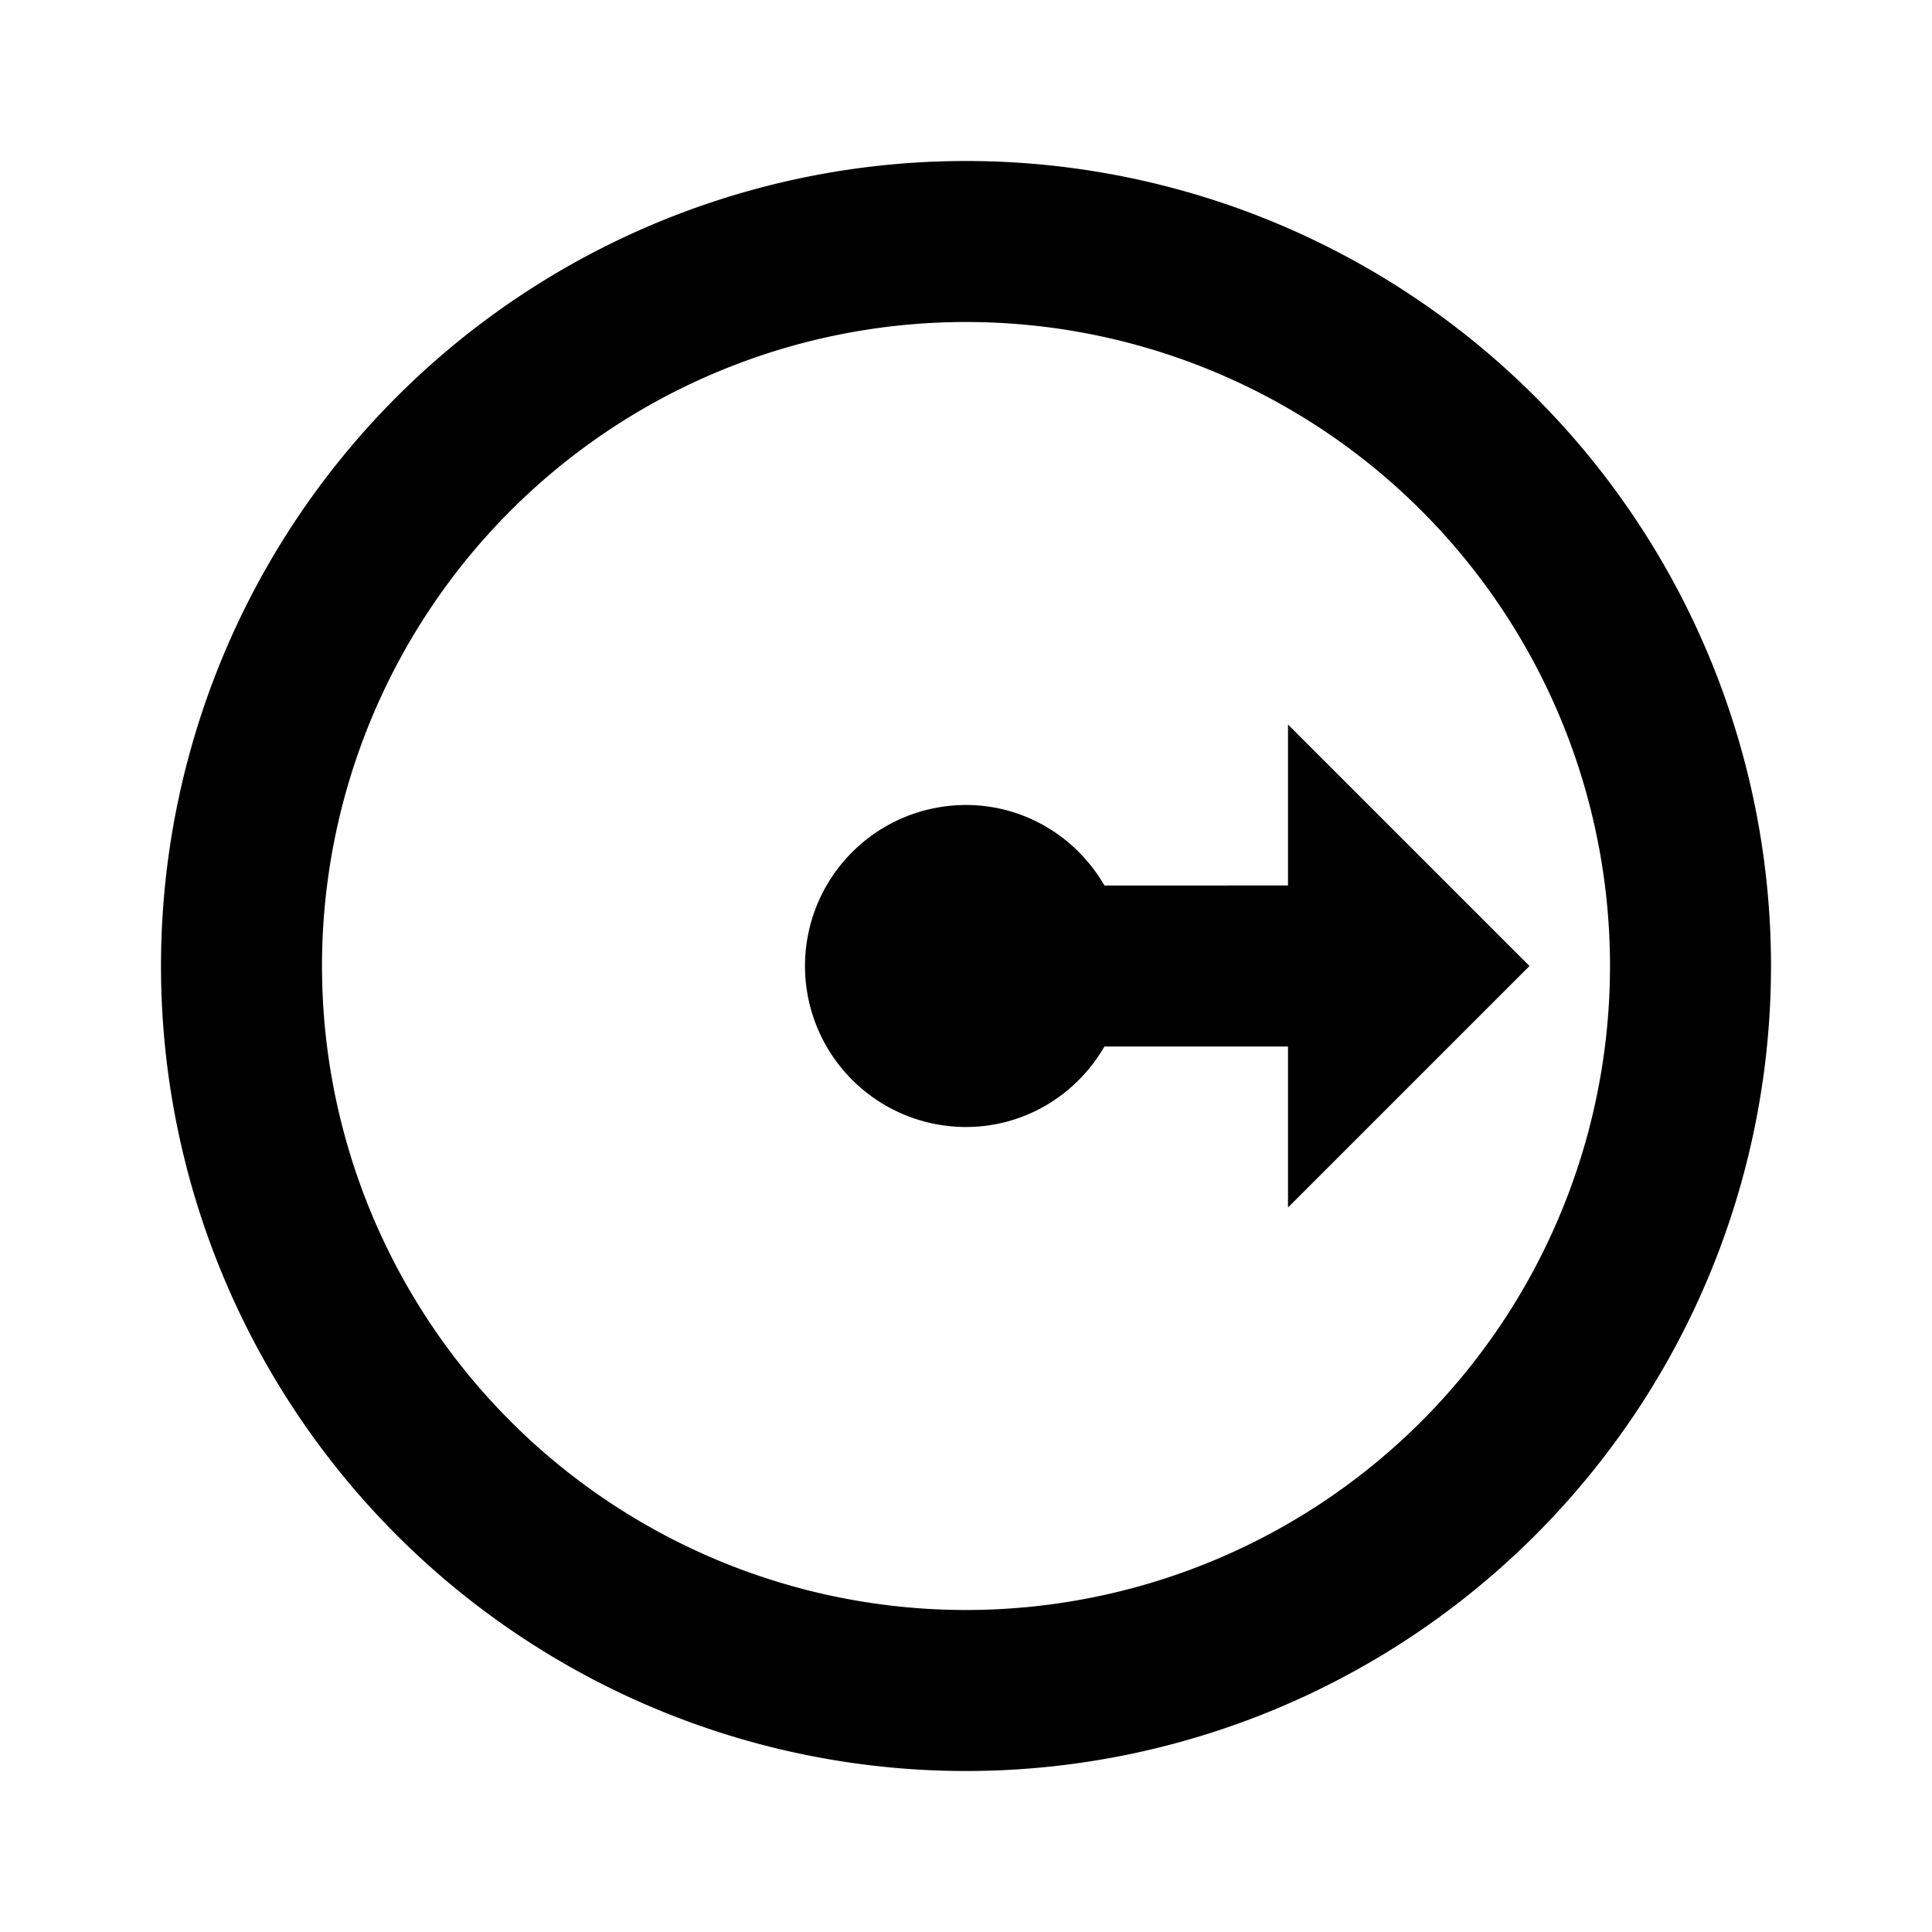 <svg viewBox="0 0 24 24"><path d="M12 2A10 10 0 002 12a10 10 0 0010 10 10 10 0 0010-10A10 10 0 0012 2m0 18a8 8 0 01-8-8 8 8 0 018-8 8 8 0 018 8 8 8 0 01-8 8m4-5v-2h-2.28c-.36.62-1.01 1-1.72 1a2 2 0 01-2-2 2 2 0 012-2c.71 0 1.36.38 1.72 1H16V9l3 3-3 3z"/></svg>